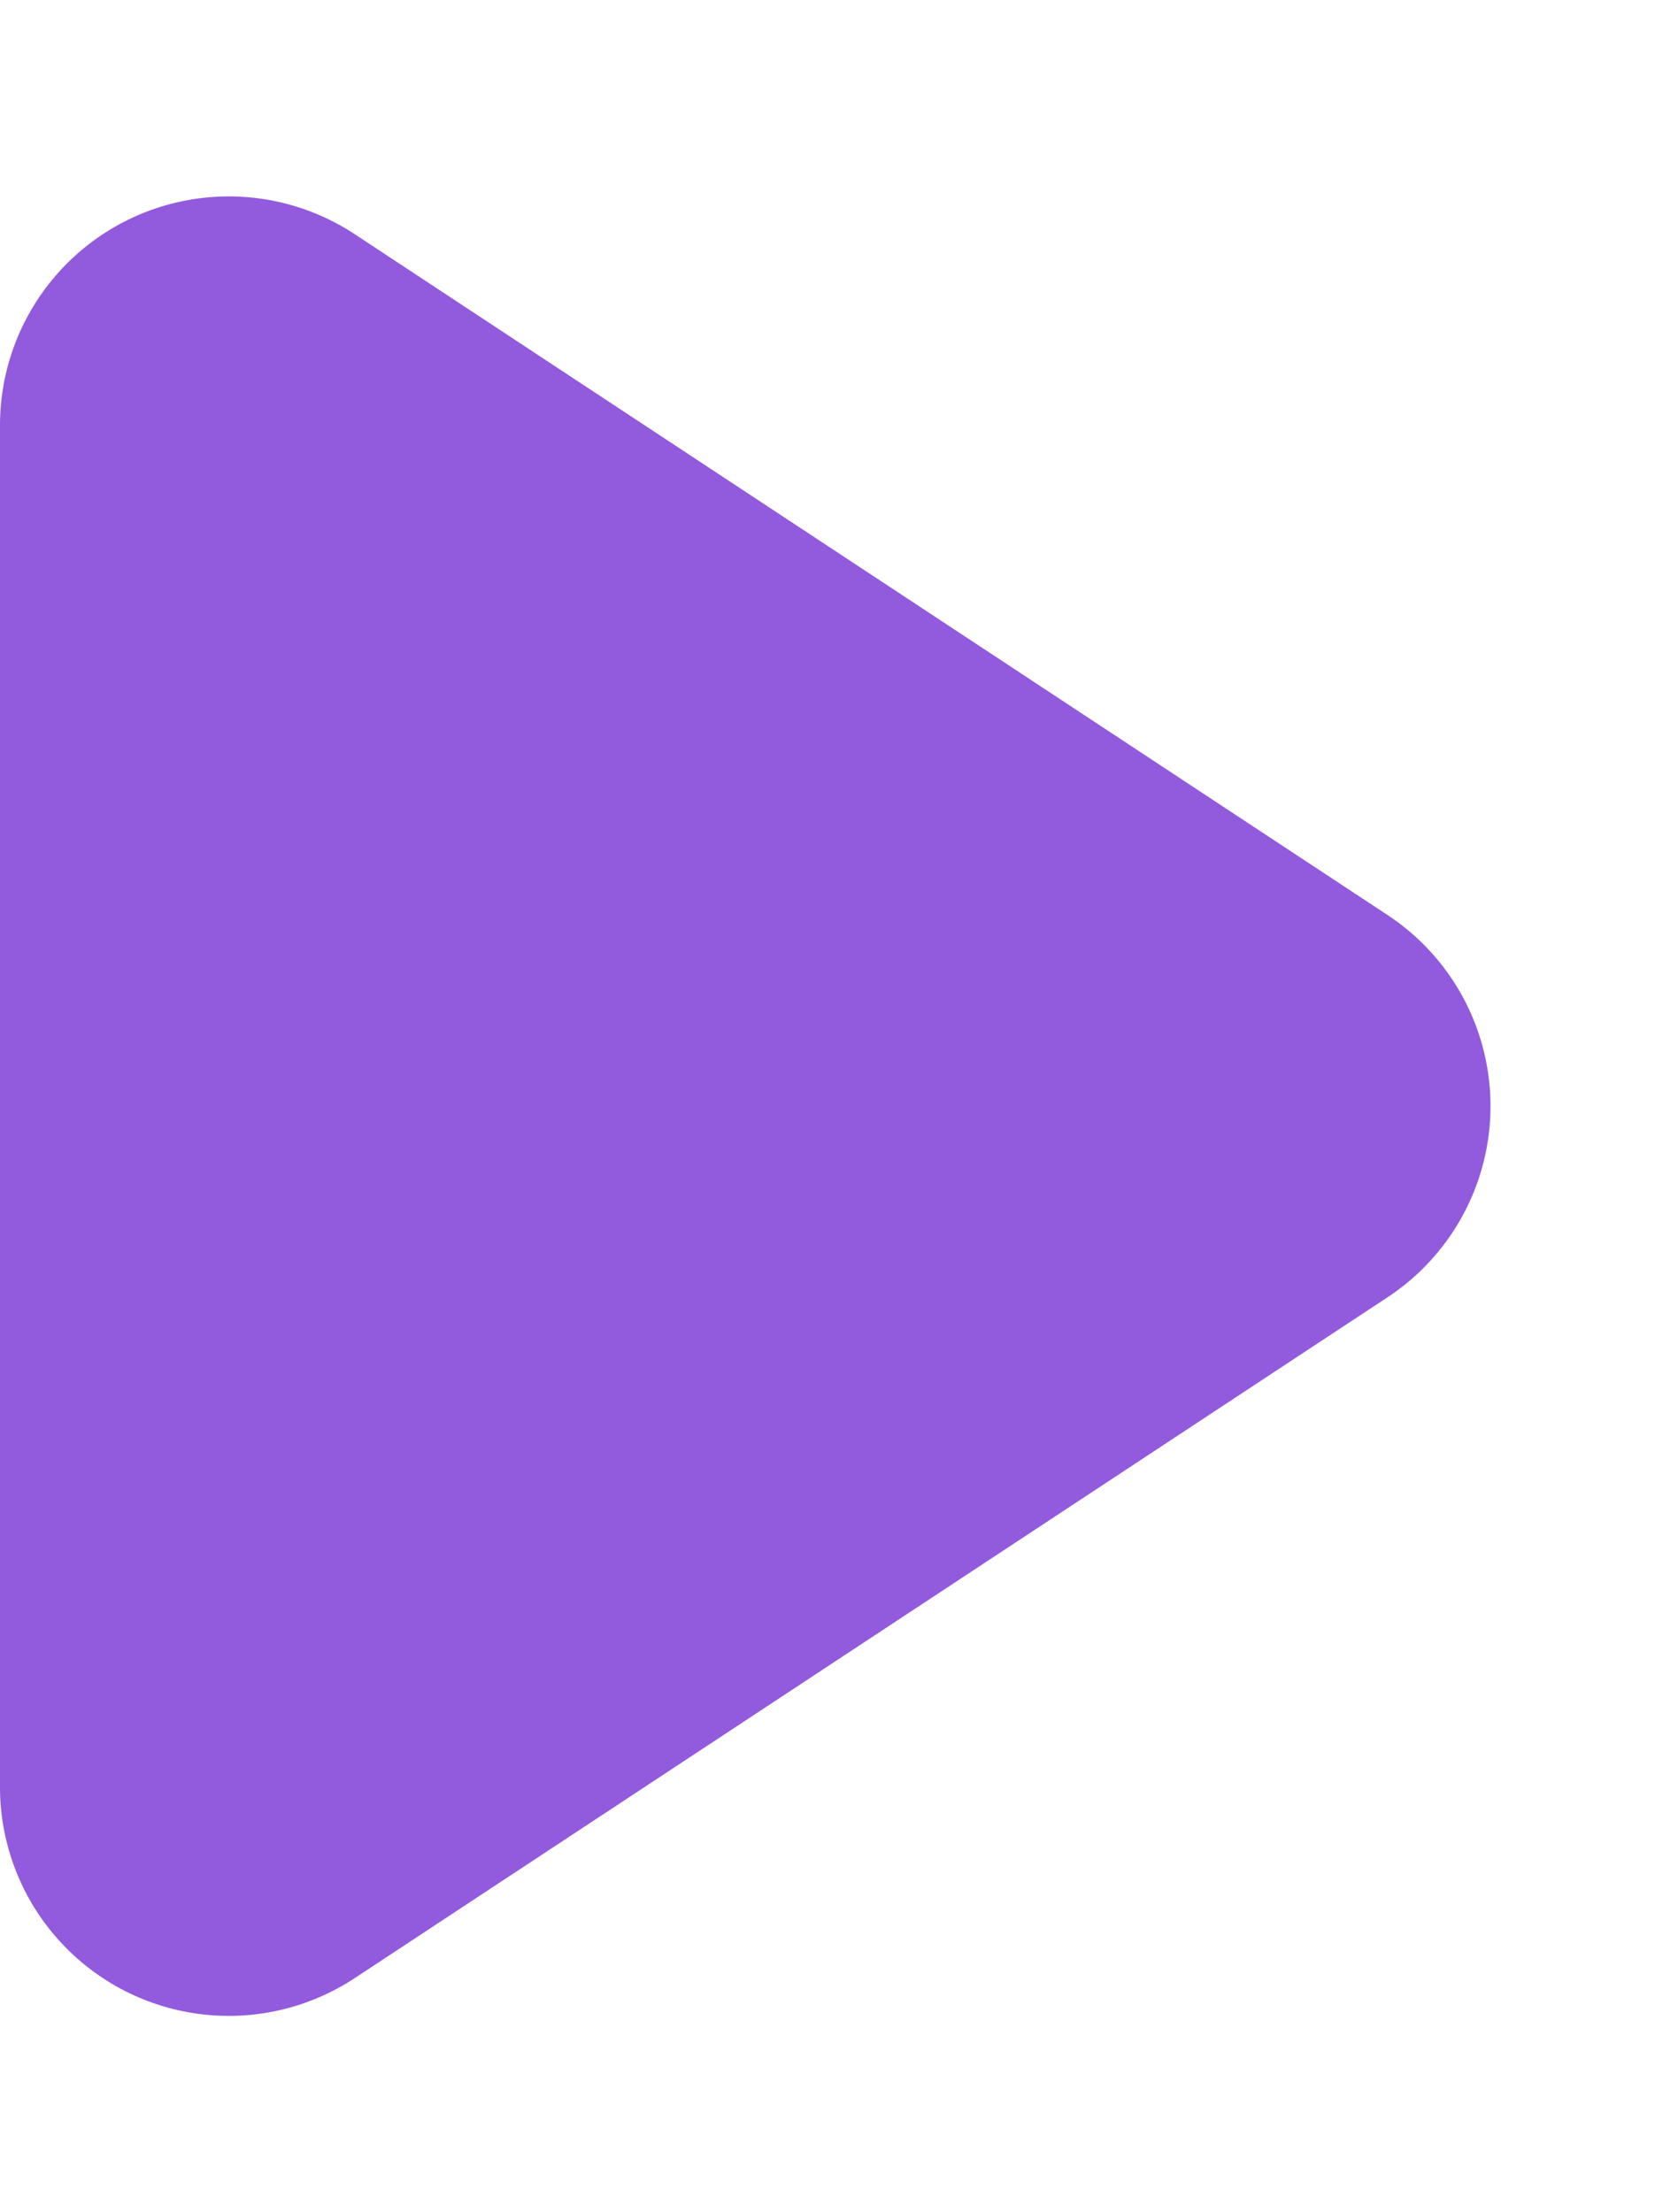 <svg xmlns="http://www.w3.org/2000/svg" width="22" height="29" viewBox="0 0 22 29">
  <path id="Polygon_3" data-name="Polygon 3" d="M12,3.8A3,3,0,0,1,17,3.8l8.93,13.549A3,3,0,0,1,23.43,22H5.57a3,3,0,0,1-2.5-4.651Z" transform="translate(22) rotate(90)" fill="#925add"/>
</svg>
